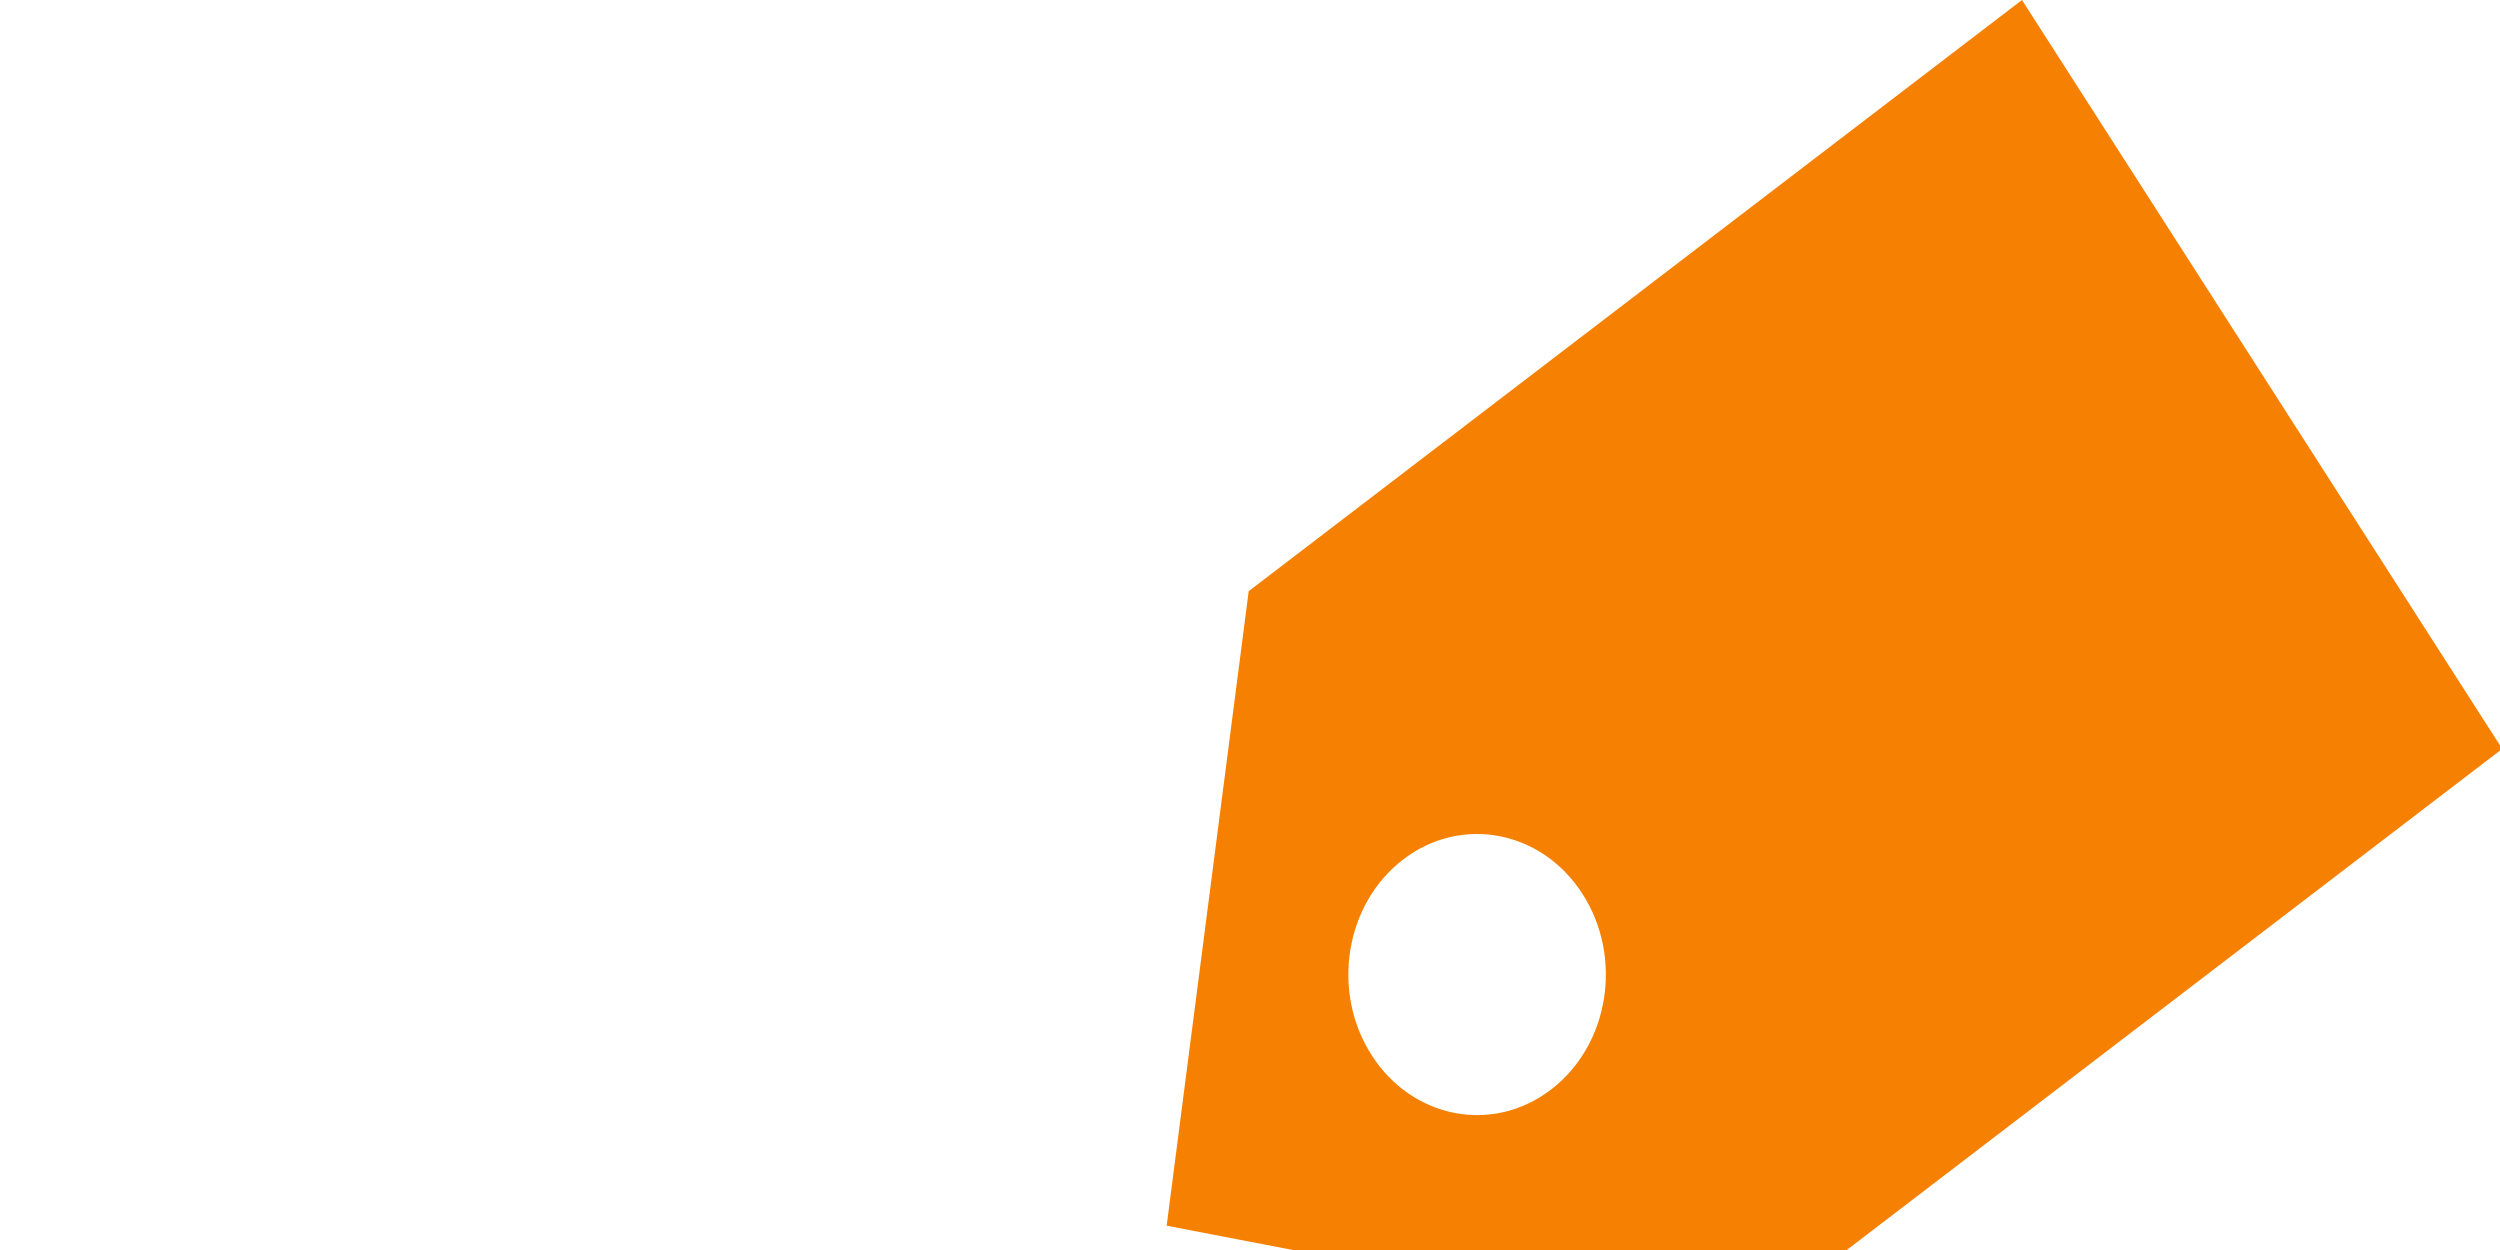 <?xml version="1.0" encoding="utf-8"?>
<!-- Generator: Adobe Illustrator 15.1.0, SVG Export Plug-In . SVG Version: 6.00 Build 0)  -->
<!DOCTYPE svg PUBLIC "-//W3C//DTD SVG 1.1//EN" "http://www.w3.org/Graphics/SVG/1.1/DTD/svg11.dtd">
<svg version="1.1" id="레이어_1" xmlns="http://www.w3.org/2000/svg" xmlns:xlink="http://www.w3.org/1999/xlink" x="0px"
	 y="0px" width="60px" height="30px" viewBox="0 0 60 30" enable-background="new 0 0 60 30" xml:space="preserve">
	
	<style type="text/css">
		<![CDATA[	
		#group_coupon{ 				/*쿠폰 아이콘*/
			fill:#F68001;;			/*체움색상*/
		}
      ]]>

	</style> 

<g id="group_coupon" transform="translate(28,0) scale(0.2,0.2)">
	<path d="M0,147.083l68.241,13.138l92.028-70.359L102.637,0L9.844,70.941L0,147.083z M49.904,107.274
		c4.899,7.638,3.204,18.143-3.793,23.484c-6.986,5.346-16.62,3.495-21.513-4.138c-4.894-7.626-3.204-18.141,3.793-23.491
		C35.376,97.791,45.005,99.642,49.904,107.274z"/>
</g>

</svg>

